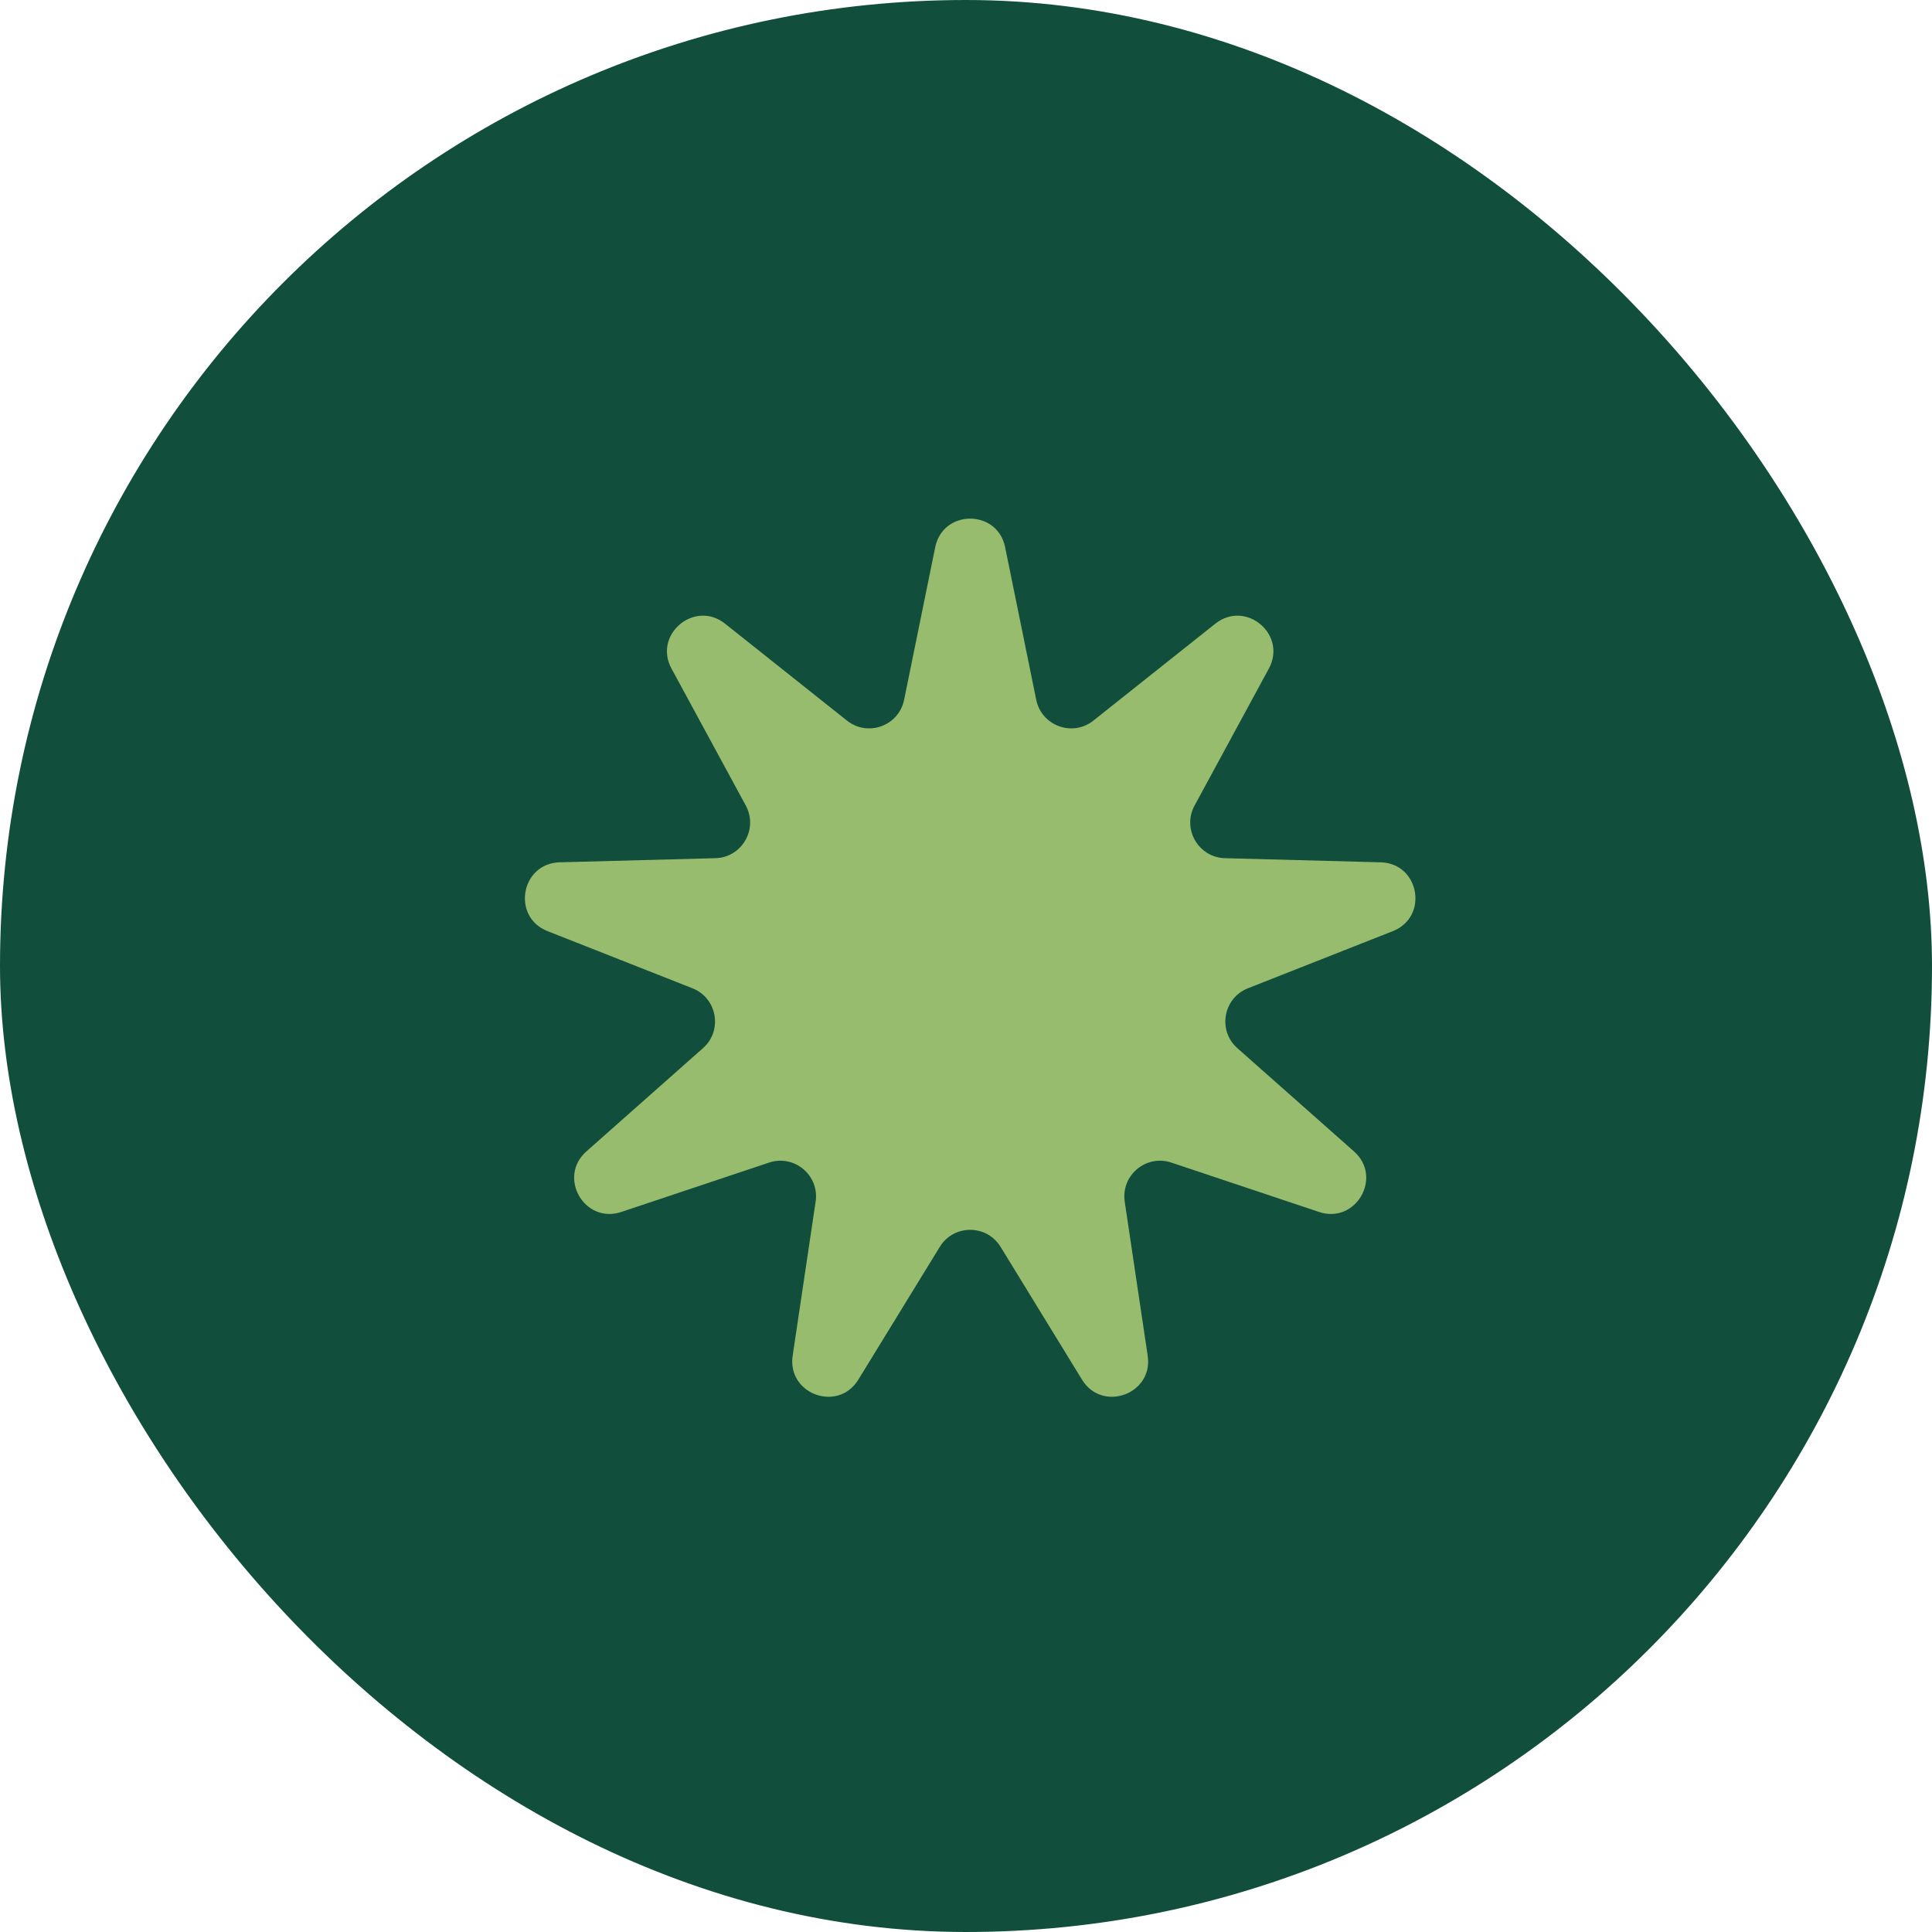 <svg width="72" height="72" viewBox="0 0 72 72" fill="none" xmlns="http://www.w3.org/2000/svg">
<g clip-path="url(#clip0_683_1375)">
<rect width="74.4" height="74.399" rx="1.2" fill="#114F3C"/>
<path d="M34.853 20.392C35.142 18.973 37.169 18.973 37.458 20.392L38.617 26.079C38.816 27.052 39.971 27.472 40.747 26.855L45.291 23.243C46.424 22.342 47.977 23.645 47.286 24.917L44.519 30.019C44.045 30.891 44.66 31.956 45.652 31.982L51.454 32.136C52.901 32.174 53.253 34.17 51.906 34.701L46.507 36.83C45.584 37.194 45.37 38.405 46.113 39.062L50.459 42.91C51.543 43.869 50.529 45.625 49.157 45.166L43.652 43.326C42.711 43.011 41.769 43.801 41.915 44.783L42.771 50.524C42.985 51.955 41.08 52.649 40.323 51.415L37.289 46.467C36.77 45.621 35.541 45.621 35.023 46.467L31.988 51.415C31.232 52.649 29.327 51.955 29.54 50.524L30.396 44.783C30.543 43.801 29.601 43.011 28.66 43.326L23.155 45.166C21.782 45.625 20.769 43.869 21.853 42.91L26.198 39.062C26.942 38.405 26.728 37.194 25.805 36.83L20.405 34.701C19.058 34.17 19.41 32.174 20.858 32.136L26.66 31.982C27.652 31.956 28.266 30.891 27.793 30.019L25.025 24.917C24.335 23.645 25.888 22.342 27.021 23.243L31.564 26.855C32.341 27.472 33.496 27.052 33.694 26.079L34.853 20.392Z" fill="#98BC6D"/>
</g>
<defs>
<clipPath id="clip0_683_1375">
<rect width="72" height="72" rx="36" fill="white"/>
</clipPath>
</defs>
</svg>
